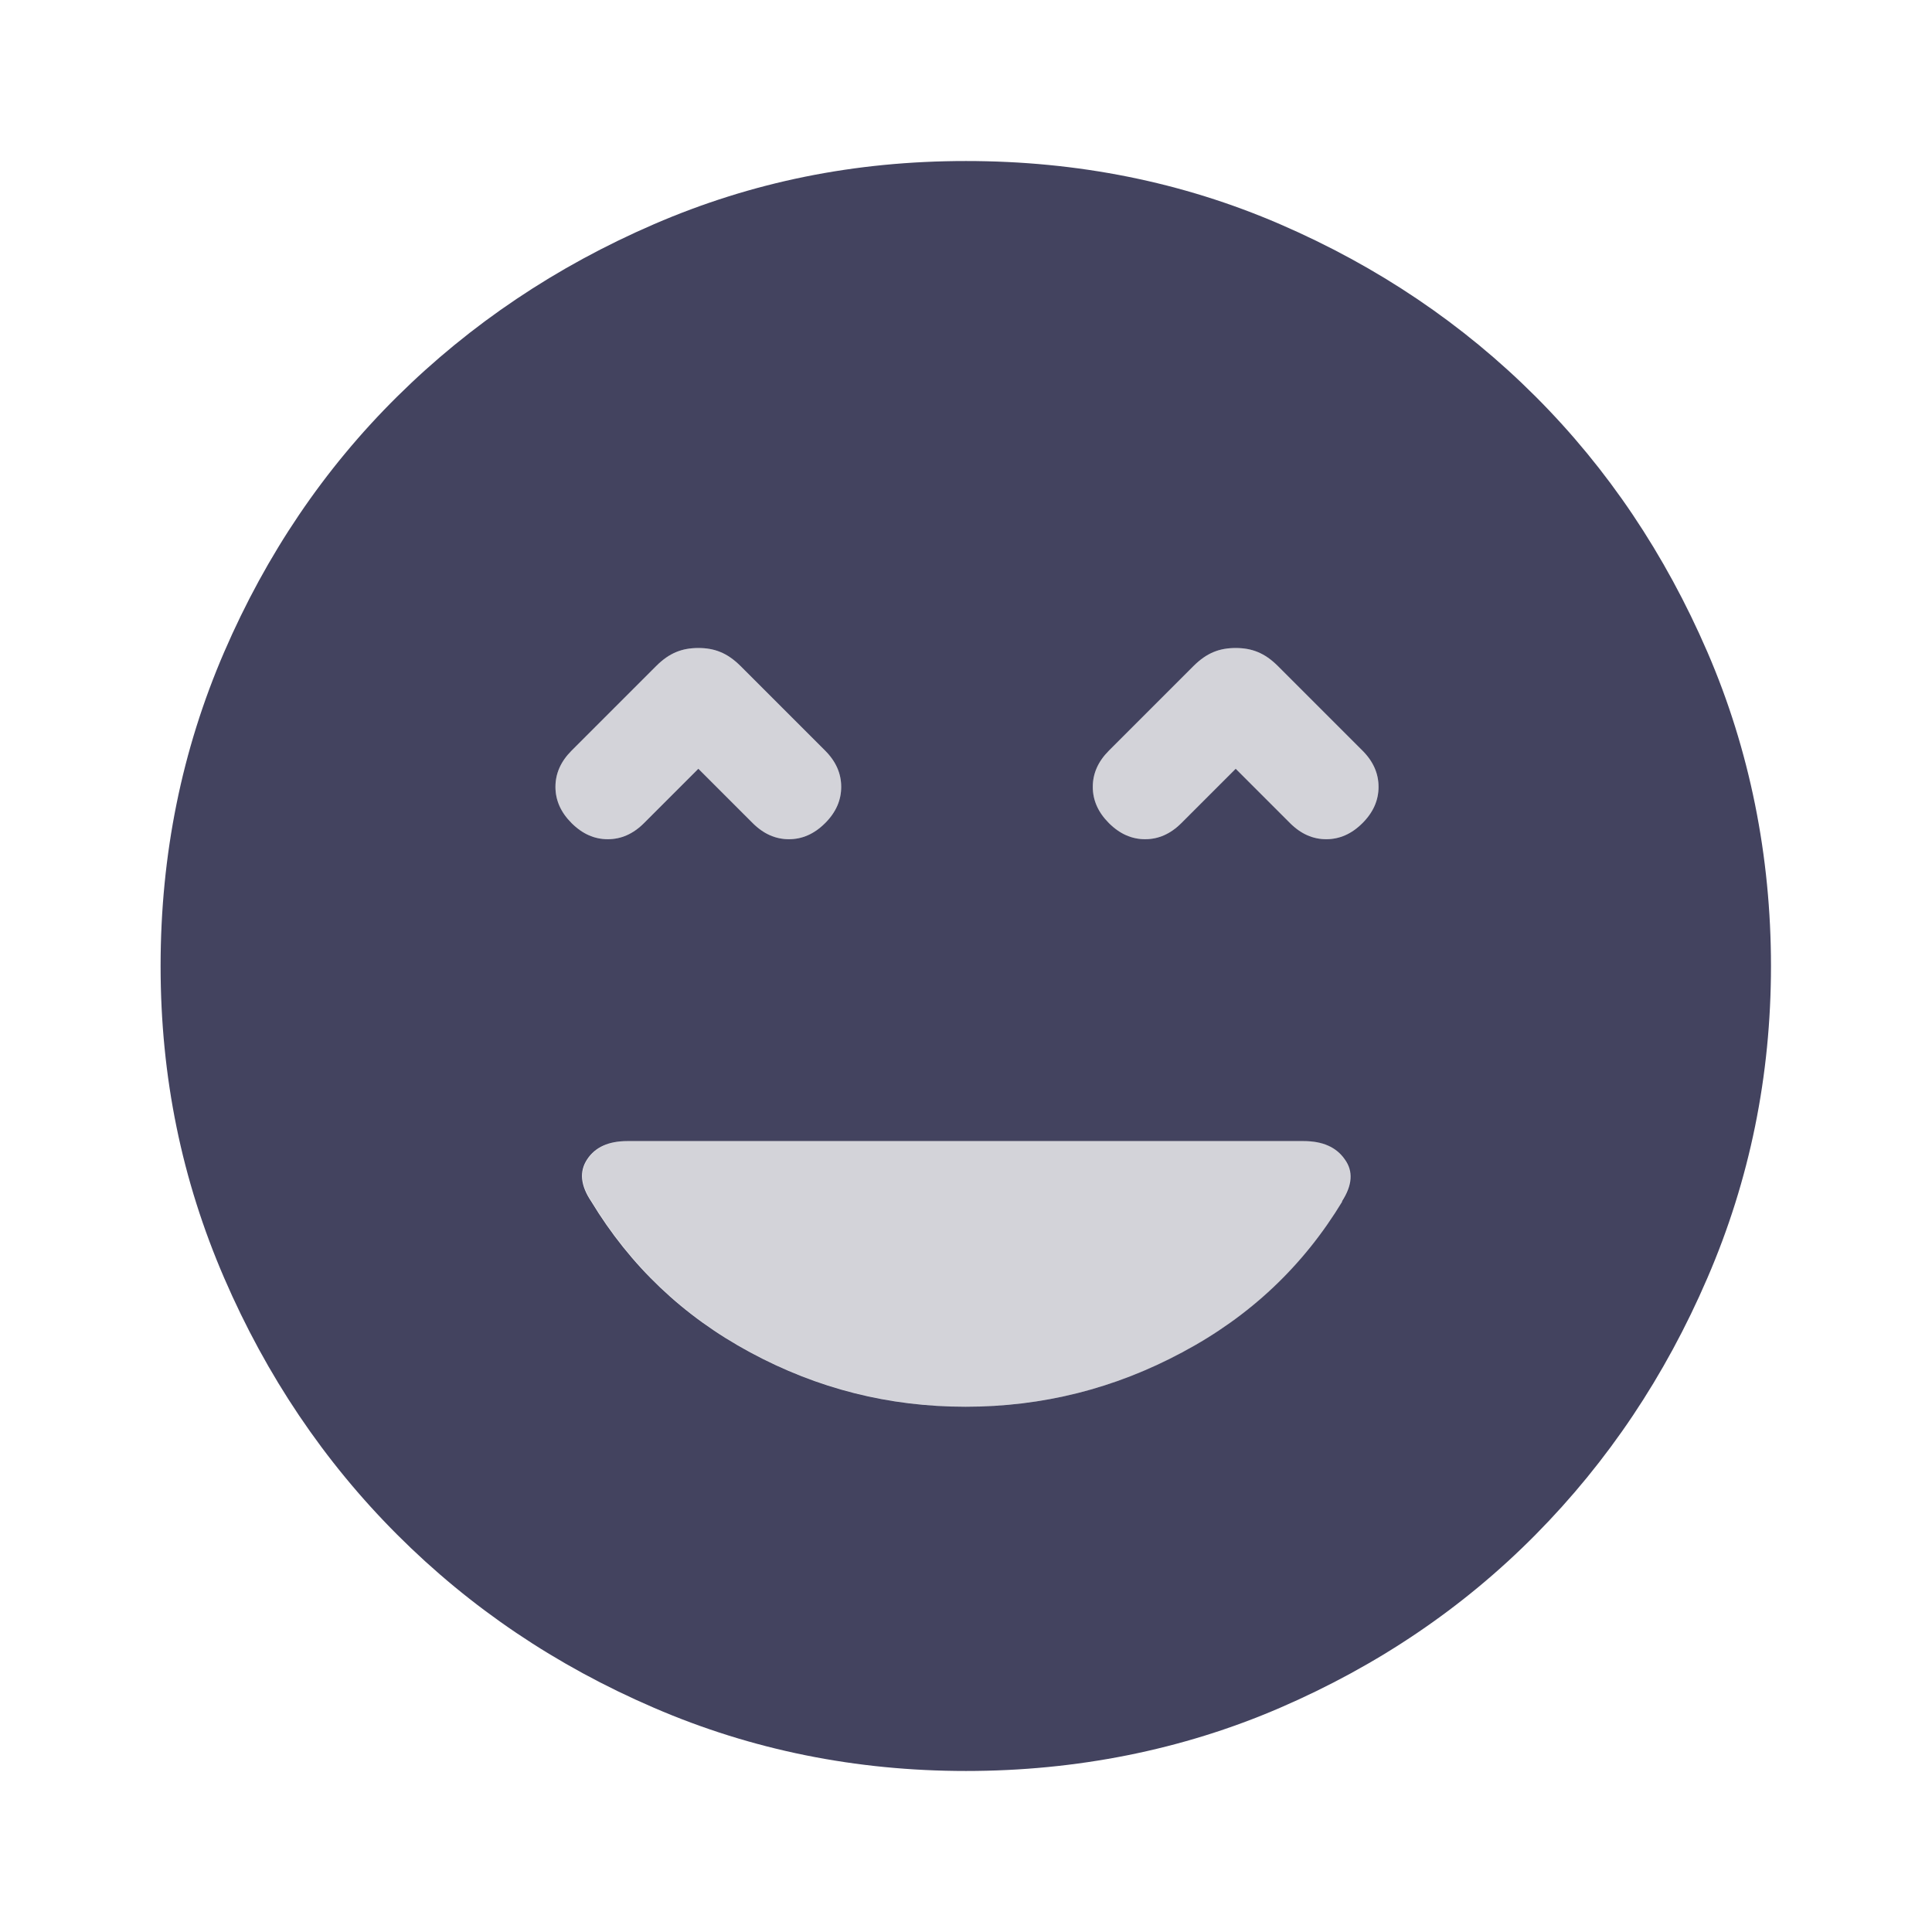 <svg width="32" height="32" viewBox="0 0 32 32" fill="none" xmlns="http://www.w3.org/2000/svg">
<path opacity="0.85" fill-rule="evenodd" clip-rule="evenodd" d="M28.28 10.8C27.58 9.18 26.633 7.767 25.433 6.567C24.233 5.367 22.82 4.413 21.2 3.713C19.58 3.013 17.847 2.667 16 2.667C14.153 2.667 12.453 3.013 10.833 3.713C9.213 4.413 7.793 5.367 6.58 6.567C5.367 7.767 4.413 9.18 3.713 10.8C3.013 12.42 2.66 14.153 2.66 16C2.66 17.847 3.013 19.547 3.713 21.167C4.413 22.787 5.367 24.207 6.58 25.42C7.793 26.633 9.207 27.587 10.833 28.287C12.453 28.987 14.18 29.333 16 29.333C17.82 29.333 19.58 28.987 21.2 28.287C22.82 27.587 24.233 26.633 25.433 25.42C26.633 24.207 27.58 22.793 28.28 21.167C28.98 19.547 29.333 17.82 29.333 16C29.333 14.18 28.98 12.42 28.28 10.8ZM9.2 13.033C9.2 12.813 9.287 12.613 9.467 12.433L10.867 11.033C10.98 10.92 11.087 10.847 11.2 10.8C11.313 10.753 11.433 10.733 11.567 10.733C11.7 10.733 11.82 10.753 11.933 10.8C12.047 10.847 12.153 10.92 12.267 11.033L13.667 12.433C13.847 12.613 13.933 12.813 13.933 13.033C13.933 13.253 13.847 13.453 13.667 13.633C13.487 13.813 13.287 13.9 13.067 13.9C12.847 13.9 12.647 13.813 12.467 13.633L11.567 12.733L10.667 13.633C10.487 13.813 10.287 13.9 10.067 13.9C9.847 13.9 9.647 13.813 9.467 13.633C9.287 13.453 9.2 13.253 9.2 13.033ZM22.233 19.9C21.587 20.967 20.707 21.8 19.58 22.4C18.46 23 17.267 23.3 15.993 23.3C14.72 23.3 13.54 23 12.427 22.4C11.313 21.8 10.44 20.967 9.793 19.9C9.613 19.633 9.593 19.4 9.727 19.2C9.86 19 10.08 18.9 10.393 18.9H21.593C21.907 18.9 22.133 19 22.273 19.2C22.42 19.4 22.4 19.633 22.227 19.9H22.233ZM22.567 13.633C22.387 13.813 22.187 13.9 21.967 13.9C21.747 13.9 21.547 13.813 21.367 13.633L20.467 12.733L19.567 13.633C19.387 13.813 19.187 13.9 18.967 13.9C18.747 13.9 18.547 13.813 18.367 13.633C18.187 13.453 18.1 13.253 18.1 13.033C18.1 12.813 18.187 12.613 18.367 12.433L19.767 11.033C19.88 10.92 19.987 10.847 20.1 10.8C20.213 10.753 20.333 10.733 20.467 10.733C20.6 10.733 20.72 10.753 20.833 10.8C20.947 10.847 21.053 10.92 21.167 11.033L22.567 12.433C22.747 12.613 22.833 12.813 22.833 13.033C22.833 13.253 22.747 13.453 22.567 13.633Z" fill="#222343"/>
<g opacity="0.2">
<path d="M10.667 13.633L11.567 12.733L12.467 13.633C12.647 13.813 12.847 13.9 13.067 13.9C13.287 13.9 13.487 13.813 13.667 13.633C13.847 13.453 13.933 13.253 13.933 13.033C13.933 12.813 13.847 12.613 13.667 12.433L12.267 11.033C12.153 10.92 12.047 10.847 11.933 10.8C11.82 10.753 11.7 10.733 11.567 10.733C11.433 10.733 11.313 10.753 11.2 10.8C11.087 10.847 10.98 10.92 10.867 11.033L9.467 12.433C9.287 12.613 9.2 12.813 9.2 13.033C9.2 13.253 9.287 13.453 9.467 13.633C9.647 13.813 9.847 13.9 10.067 13.9C10.287 13.9 10.487 13.813 10.667 13.633Z" fill="#222343"/>
<path d="M22.567 12.433L21.167 11.033C21.053 10.92 20.947 10.847 20.833 10.8C20.72 10.753 20.6 10.733 20.467 10.733C20.333 10.733 20.213 10.753 20.1 10.8C19.987 10.847 19.88 10.92 19.767 11.033L18.367 12.433C18.187 12.613 18.1 12.813 18.1 13.033C18.1 13.253 18.187 13.453 18.367 13.633C18.547 13.813 18.747 13.9 18.967 13.9C19.187 13.9 19.387 13.813 19.567 13.633L20.467 12.733L21.367 13.633C21.547 13.813 21.747 13.9 21.967 13.9C22.187 13.9 22.387 13.813 22.567 13.633C22.747 13.453 22.833 13.253 22.833 13.033C22.833 12.813 22.747 12.613 22.567 12.433Z" fill="#222343"/>
<path d="M10.4 18.9C10.087 18.9 9.867 19 9.733 19.2C9.6 19.4 9.62 19.633 9.8 19.9C10.447 20.967 11.32 21.8 12.433 22.4C13.547 23 14.733 23.3 16 23.3C17.267 23.3 18.46 23 19.587 22.4C20.707 21.8 21.593 20.967 22.24 19.9C22.42 19.633 22.433 19.4 22.287 19.2C22.14 19 21.913 18.9 21.607 18.9H10.4Z" fill="#222343"/>
</g>
</svg>
